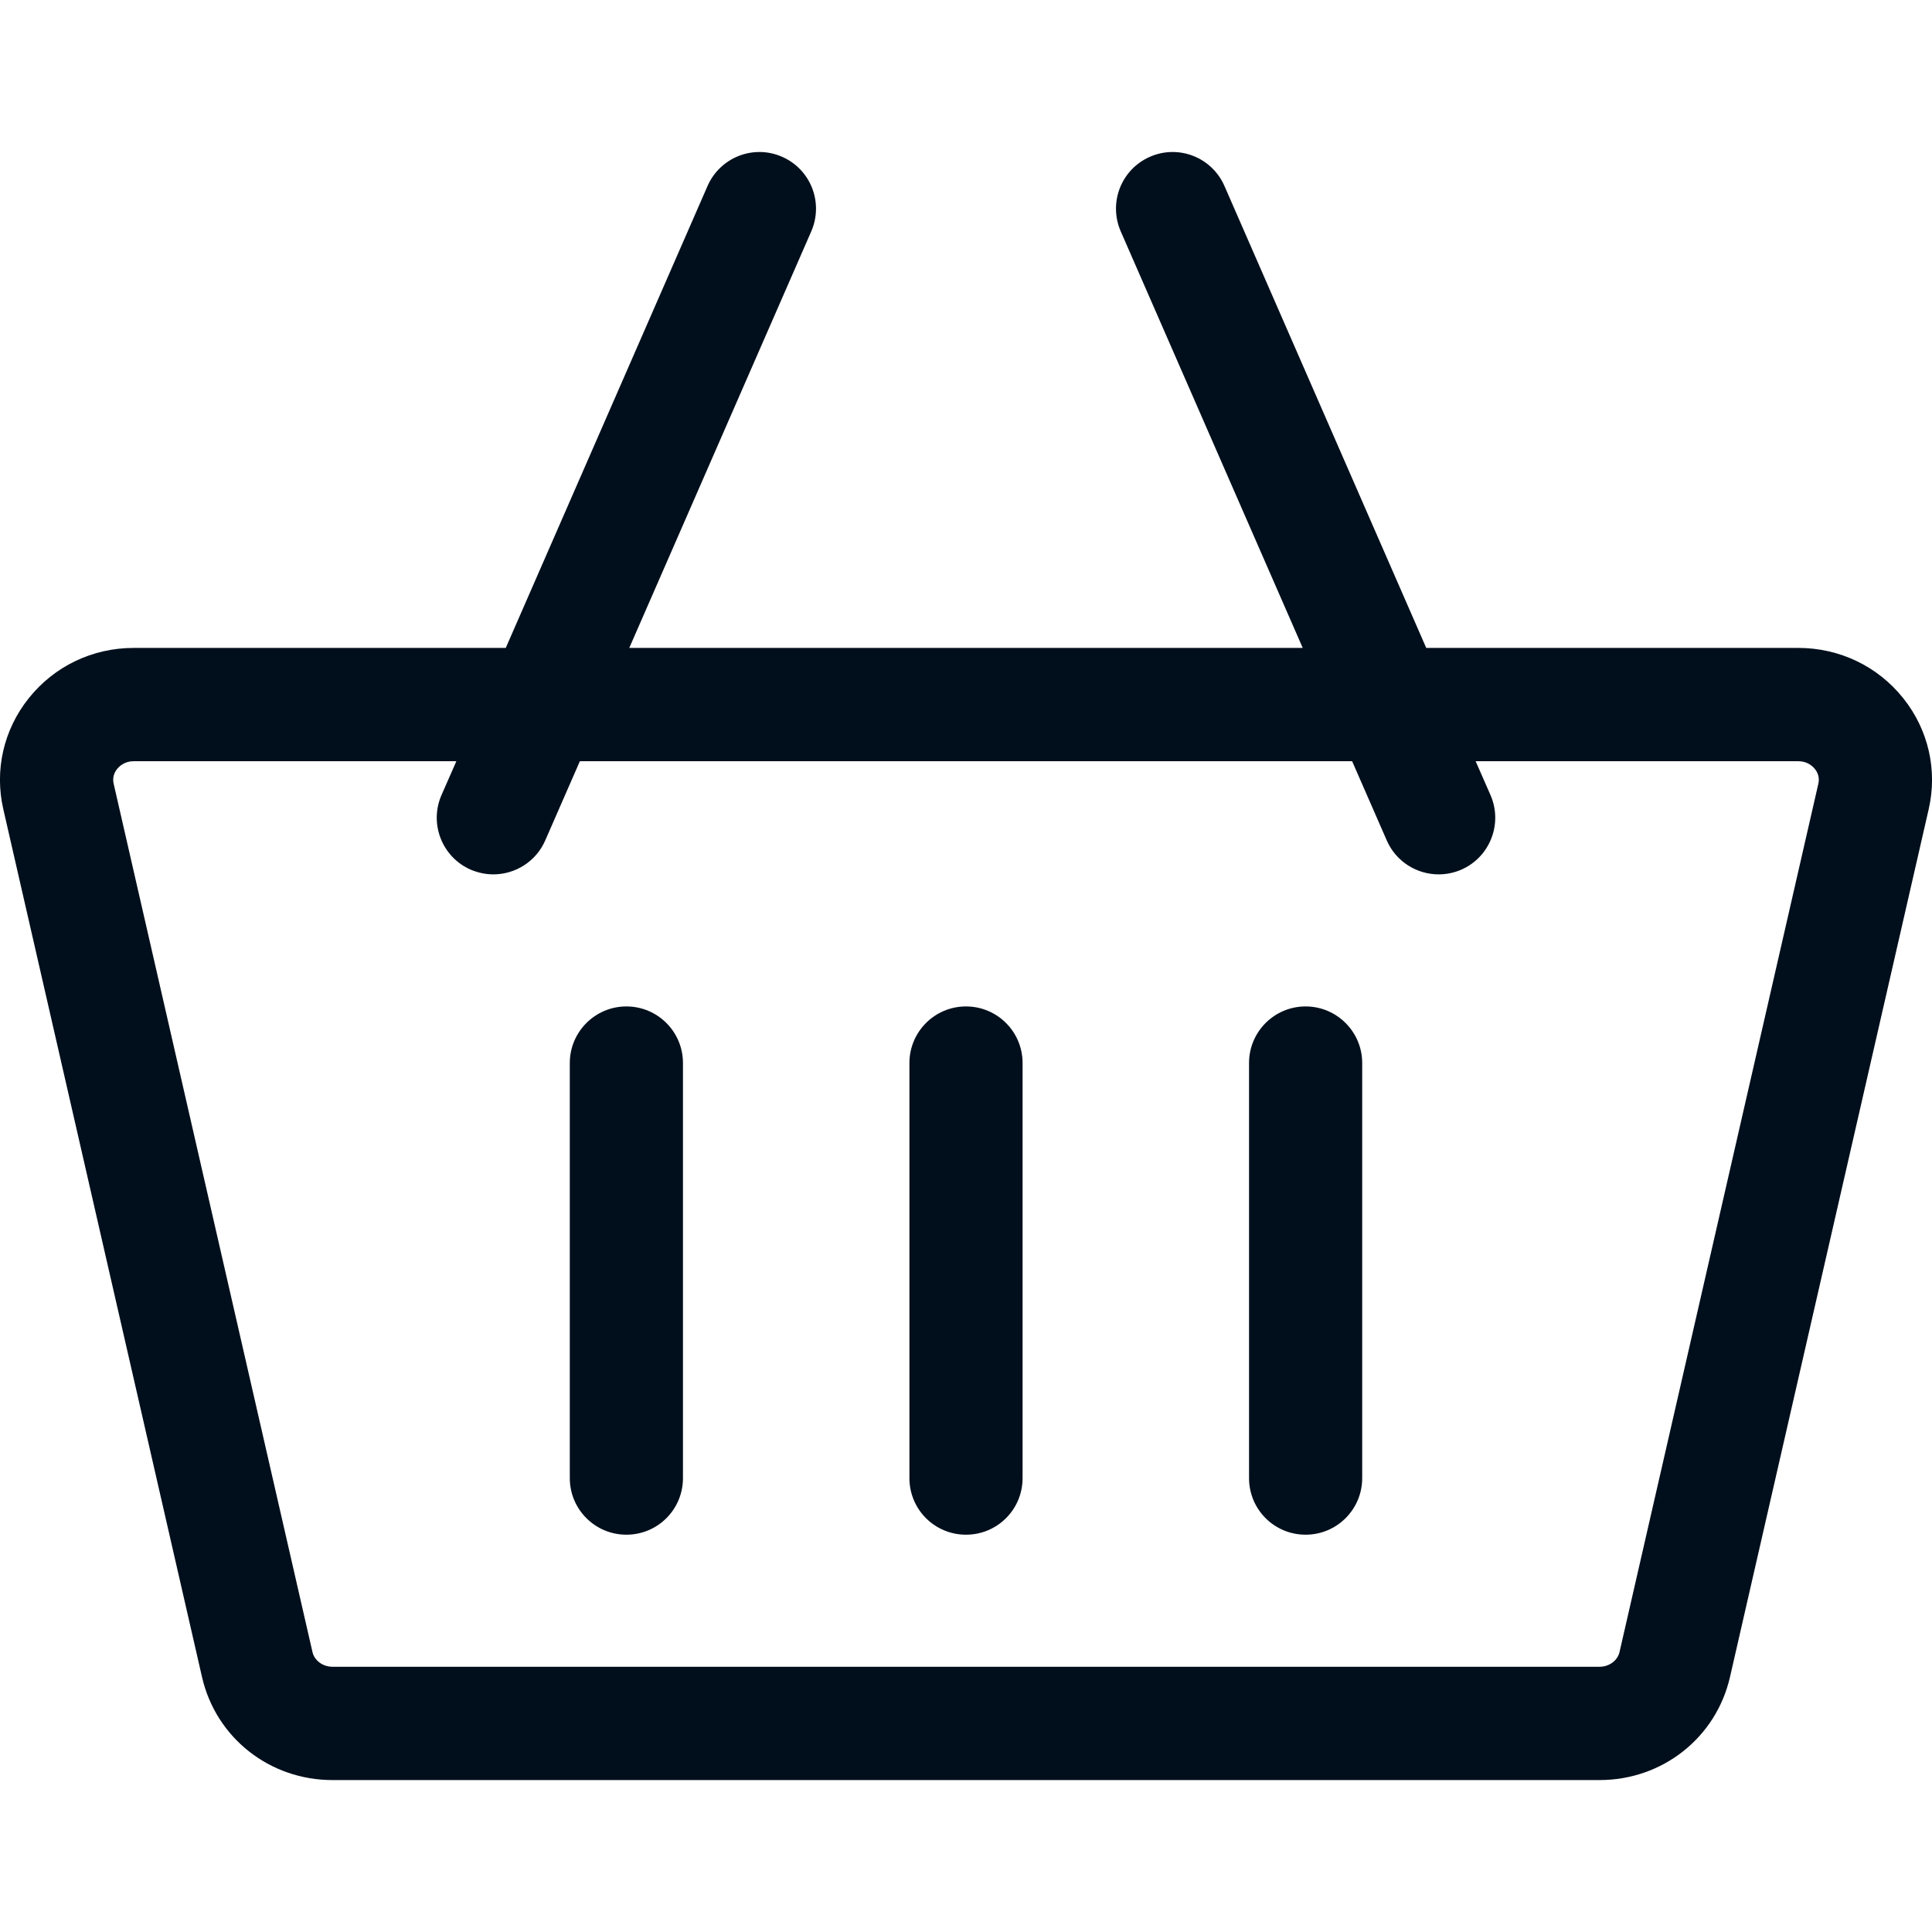 <svg width="14" height="14" viewBox="0 0 14 14" fill="none" xmlns="http://www.w3.org/2000/svg">
<g clip-path="url(#clip0_1_476)">
<path d="M13.792 5.06C13.607 4.828 13.33 4.695 13.031 4.695H10.335L8.873 1.348C8.782 1.14 8.541 1.045 8.333 1.136C8.125 1.227 8.031 1.468 8.121 1.676L9.44 4.695H4.56L5.879 1.676C5.969 1.468 5.875 1.227 5.667 1.136C5.46 1.045 5.218 1.14 5.127 1.348L3.665 4.695H0.969C0.67 4.695 0.393 4.828 0.208 5.06C0.026 5.288 -0.041 5.581 0.024 5.864L1.464 12.153C1.565 12.592 1.953 12.899 2.409 12.899H11.591C12.047 12.899 12.435 12.592 12.536 12.153L13.976 5.864C14.041 5.581 13.974 5.288 13.792 5.06ZM11.591 12.078H2.409C2.339 12.078 2.278 12.033 2.264 11.97L0.824 5.681C0.812 5.631 0.831 5.594 0.849 5.572C0.866 5.551 0.904 5.516 0.969 5.516H3.307L3.199 5.762C3.109 5.969 3.203 6.211 3.411 6.302C3.463 6.324 3.519 6.336 3.575 6.336C3.733 6.336 3.884 6.244 3.951 6.09L4.202 5.516H9.798L10.049 6.09C10.116 6.244 10.267 6.336 10.425 6.336C10.48 6.336 10.536 6.325 10.589 6.302C10.797 6.211 10.891 5.969 10.801 5.762L10.693 5.516H13.031C13.096 5.516 13.134 5.551 13.151 5.572C13.169 5.594 13.188 5.631 13.176 5.681L11.736 11.97C11.722 12.033 11.661 12.078 11.591 12.078Z" fill="#010F1C"/>
<path d="M4.539 7.293C4.313 7.293 4.129 7.477 4.129 7.703V10.711C4.129 10.938 4.313 11.121 4.539 11.121C4.766 11.121 4.949 10.938 4.949 10.711V7.703C4.949 7.477 4.766 7.293 4.539 7.293ZM7 7.293C6.773 7.293 6.59 7.477 6.59 7.703V10.711C6.59 10.938 6.773 11.121 7 11.121C7.227 11.121 7.41 10.938 7.41 10.711V7.703C7.41 7.477 7.227 7.293 7 7.293ZM9.461 7.293C9.234 7.293 9.051 7.477 9.051 7.703V10.711C9.051 10.938 9.234 11.121 9.461 11.121C9.687 11.121 9.871 10.938 9.871 10.711V7.703C9.871 7.477 9.687 7.293 9.461 7.293Z" fill="#010F1C"/>
</g>
<defs>
<clipPath id="clip0_1_476">
<rect width="14" height="14" fill="white"/>
</clipPath>
</defs>
</svg>

